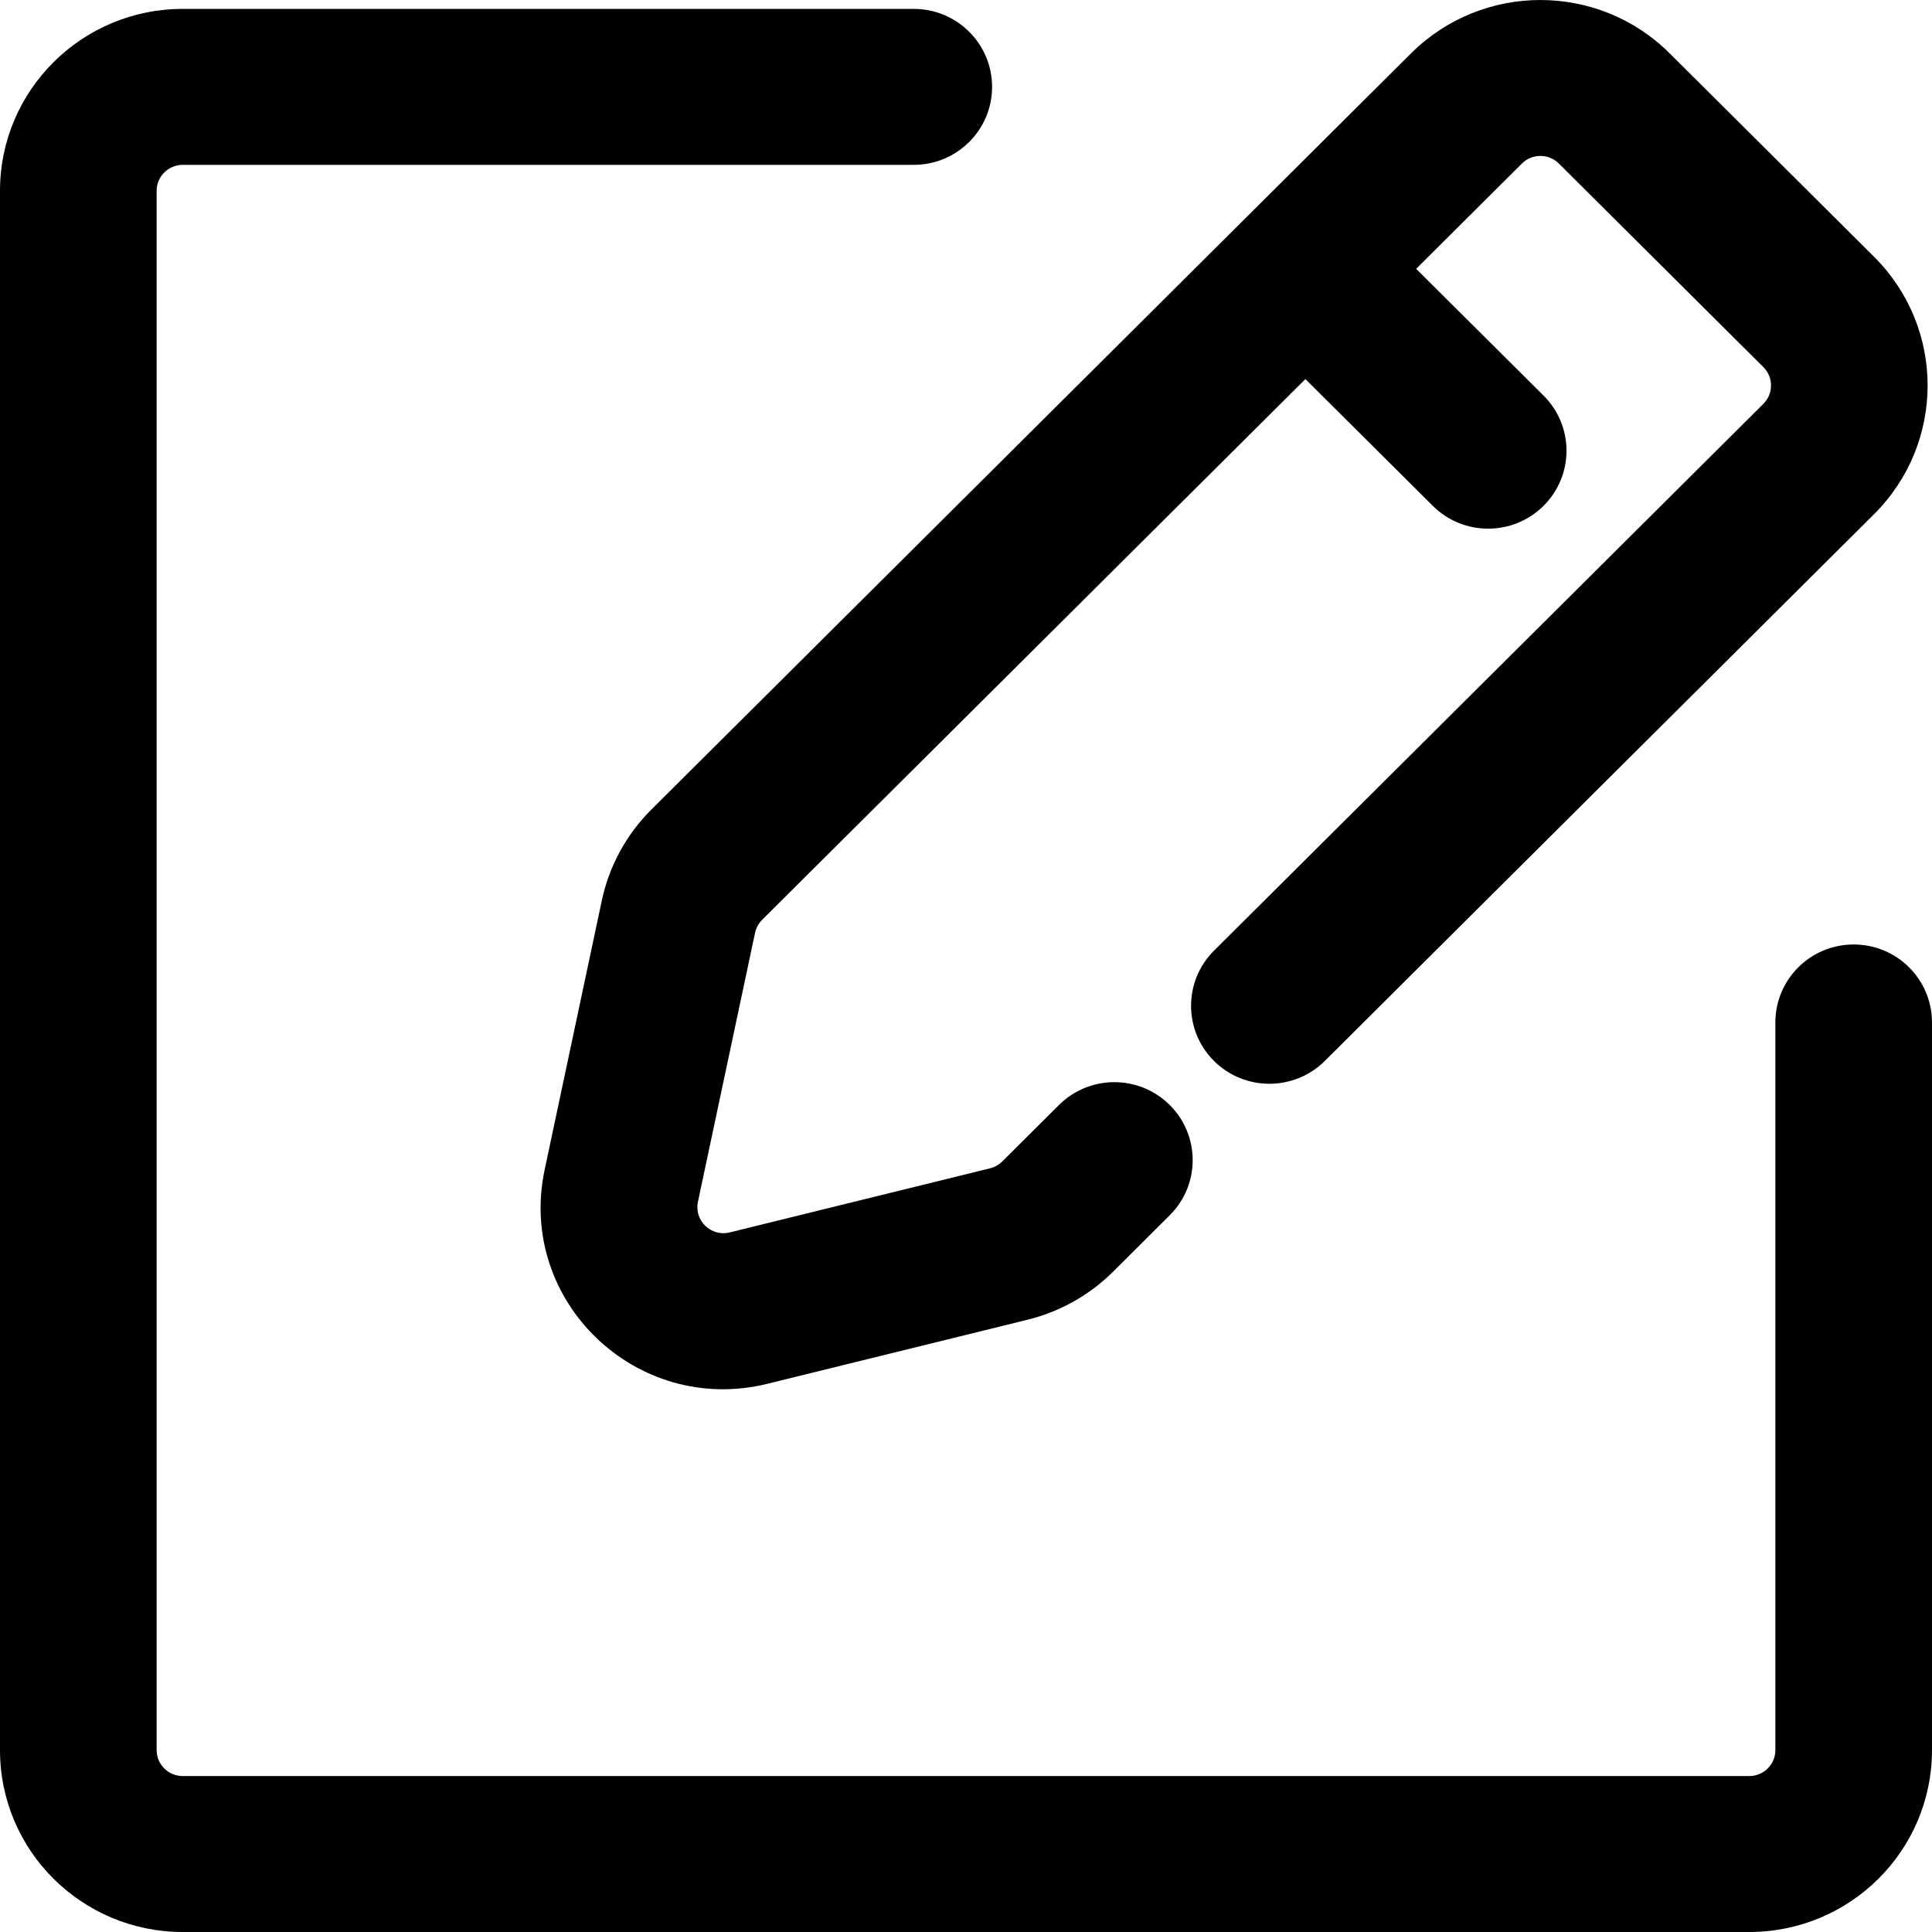 <svg width="28" height="28" viewBox="0 0 28 28" fill="none" xmlns="http://www.w3.org/2000/svg">
<path d="M20.451 0.772C21.486 -0.257 23.163 -0.257 24.197 0.772L27.161 3.722C28.195 4.752 28.195 6.421 27.161 7.451L19.2 15.376C18.756 15.817 18.037 15.817 17.594 15.376C17.151 14.935 17.151 14.219 17.594 13.778L25.556 5.853C25.704 5.706 25.704 5.468 25.556 5.32L22.592 2.37C22.444 2.223 22.204 2.223 22.057 2.37L20.524 3.896L22.37 5.733C22.814 6.174 22.814 6.89 22.37 7.331C21.927 7.772 21.208 7.772 20.765 7.331L18.919 5.494L11.046 13.33C10.994 13.382 10.959 13.447 10.943 13.518L10.115 17.417C10.057 17.689 10.305 17.928 10.576 17.861L14.349 16.932C14.415 16.916 14.477 16.881 14.525 16.833L15.347 16.015C15.791 15.573 16.509 15.573 16.953 16.015C17.396 16.456 17.396 17.171 16.953 17.612L16.131 18.431C15.79 18.77 15.362 19.01 14.894 19.126L11.121 20.055C9.224 20.522 7.489 18.853 7.894 16.95L8.722 13.051C8.828 12.551 9.078 12.093 9.441 11.732L20.451 0.772Z" fill="black"/>
<path d="M2.27 2.766C2.27 2.558 2.44 2.389 2.649 2.389H13.243C13.87 2.389 14.378 1.883 14.378 1.259C14.378 0.635 13.87 0.129 13.243 0.129H2.649C1.186 0.129 0 1.309 0 2.766V25.364C0 26.82 1.186 28 2.649 28H25.351C26.814 28 28 26.82 28 25.364V14.818C28 14.194 27.492 13.688 26.865 13.688C26.238 13.688 25.73 14.194 25.73 14.818V25.364C25.73 25.572 25.56 25.74 25.351 25.74H2.649C2.44 25.74 2.27 25.572 2.27 25.364V2.766Z" fill="black"/>
</svg>

